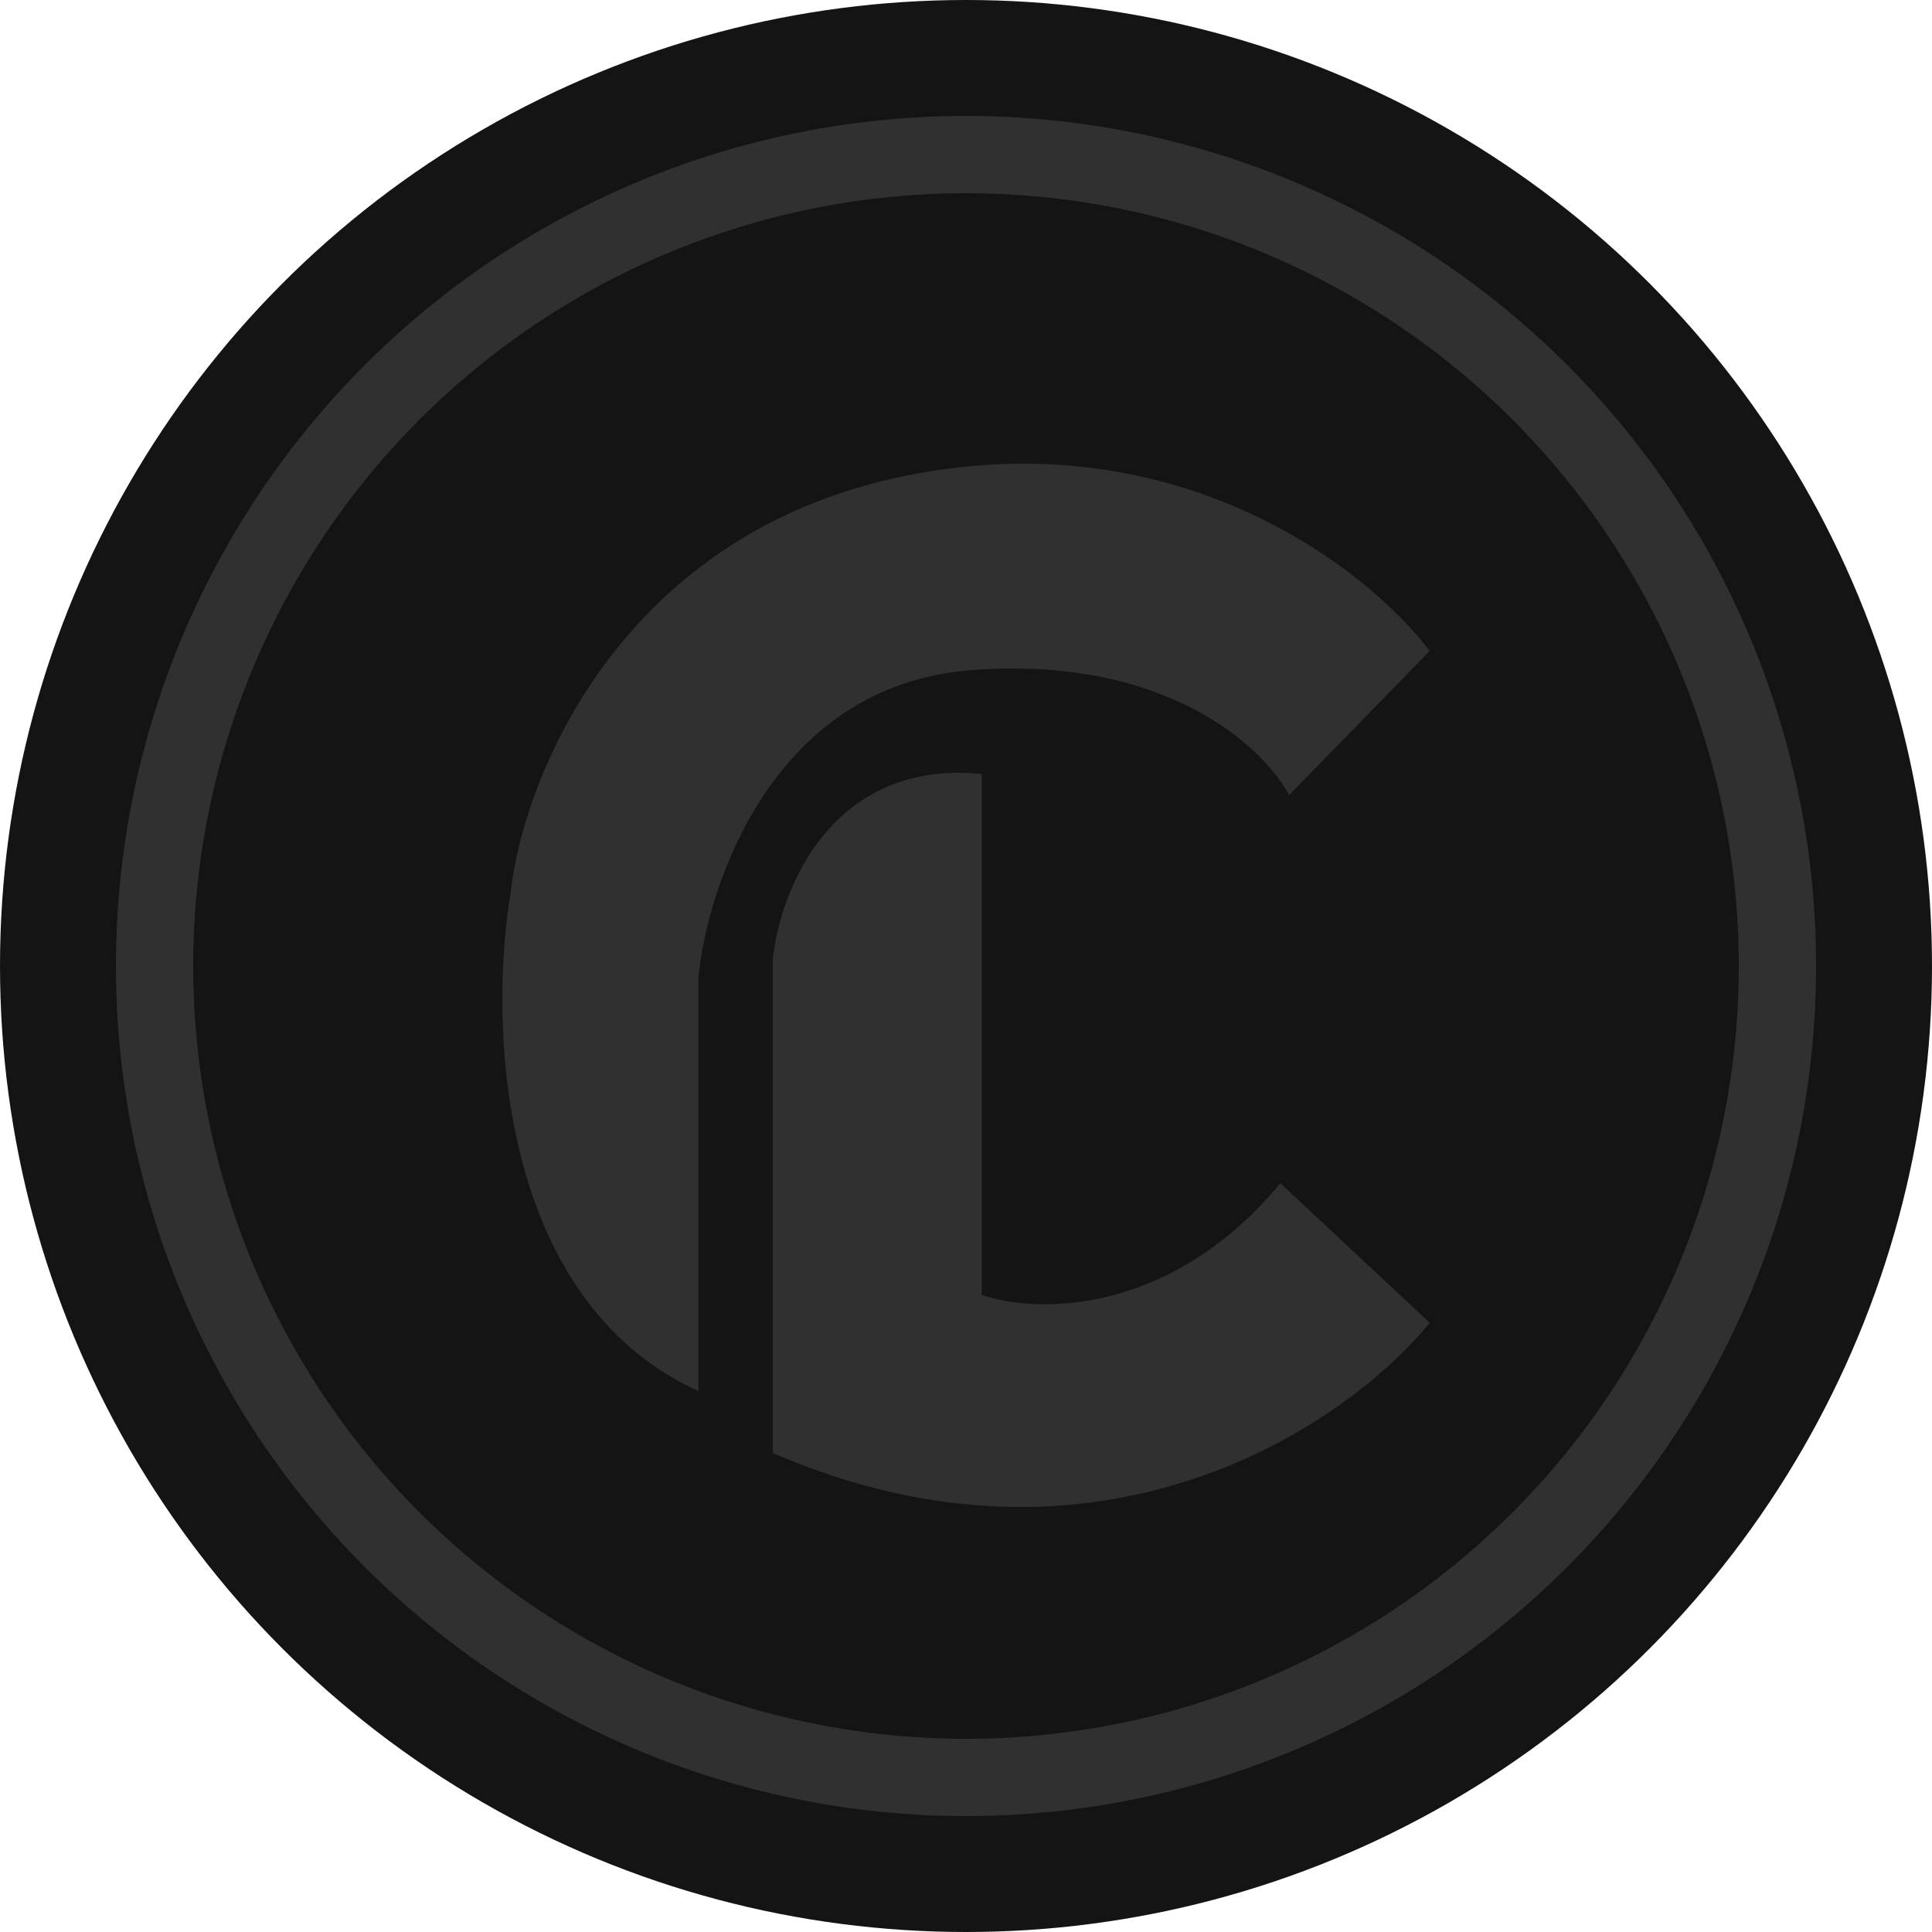 <svg width="34" height="34" viewBox="0 0 34 34" fill="none" xmlns="http://www.w3.org/2000/svg">
<circle cx="17" cy="17" r="17" fill="#141414"/>
<circle cx="17" cy="17" r="14.96" fill="#303030"/>
<circle cx="17" cy="17" r="13.6" fill="#141414"/>
<path fill-rule="evenodd" clip-rule="evenodd" d="M22.685 13.994L25.16 11.457C24.06 9.991 20.639 7.33 15.755 8.412C10.871 9.495 9.21 13.712 8.99 15.685C8.605 17.94 8.726 22.856 12.29 24.48V17.207C12.455 15.516 13.643 12.066 17.075 11.795C20.507 11.524 22.245 13.148 22.685 13.994ZM17.278 13.62V22.787C18.212 23.114 20.571 23.18 22.533 20.823L25.16 23.278C23.7 25.078 19.345 28.058 13.6 25.57V16.894C13.717 15.694 14.616 13.358 17.278 13.62Z" fill="#303030"/>
</svg>
